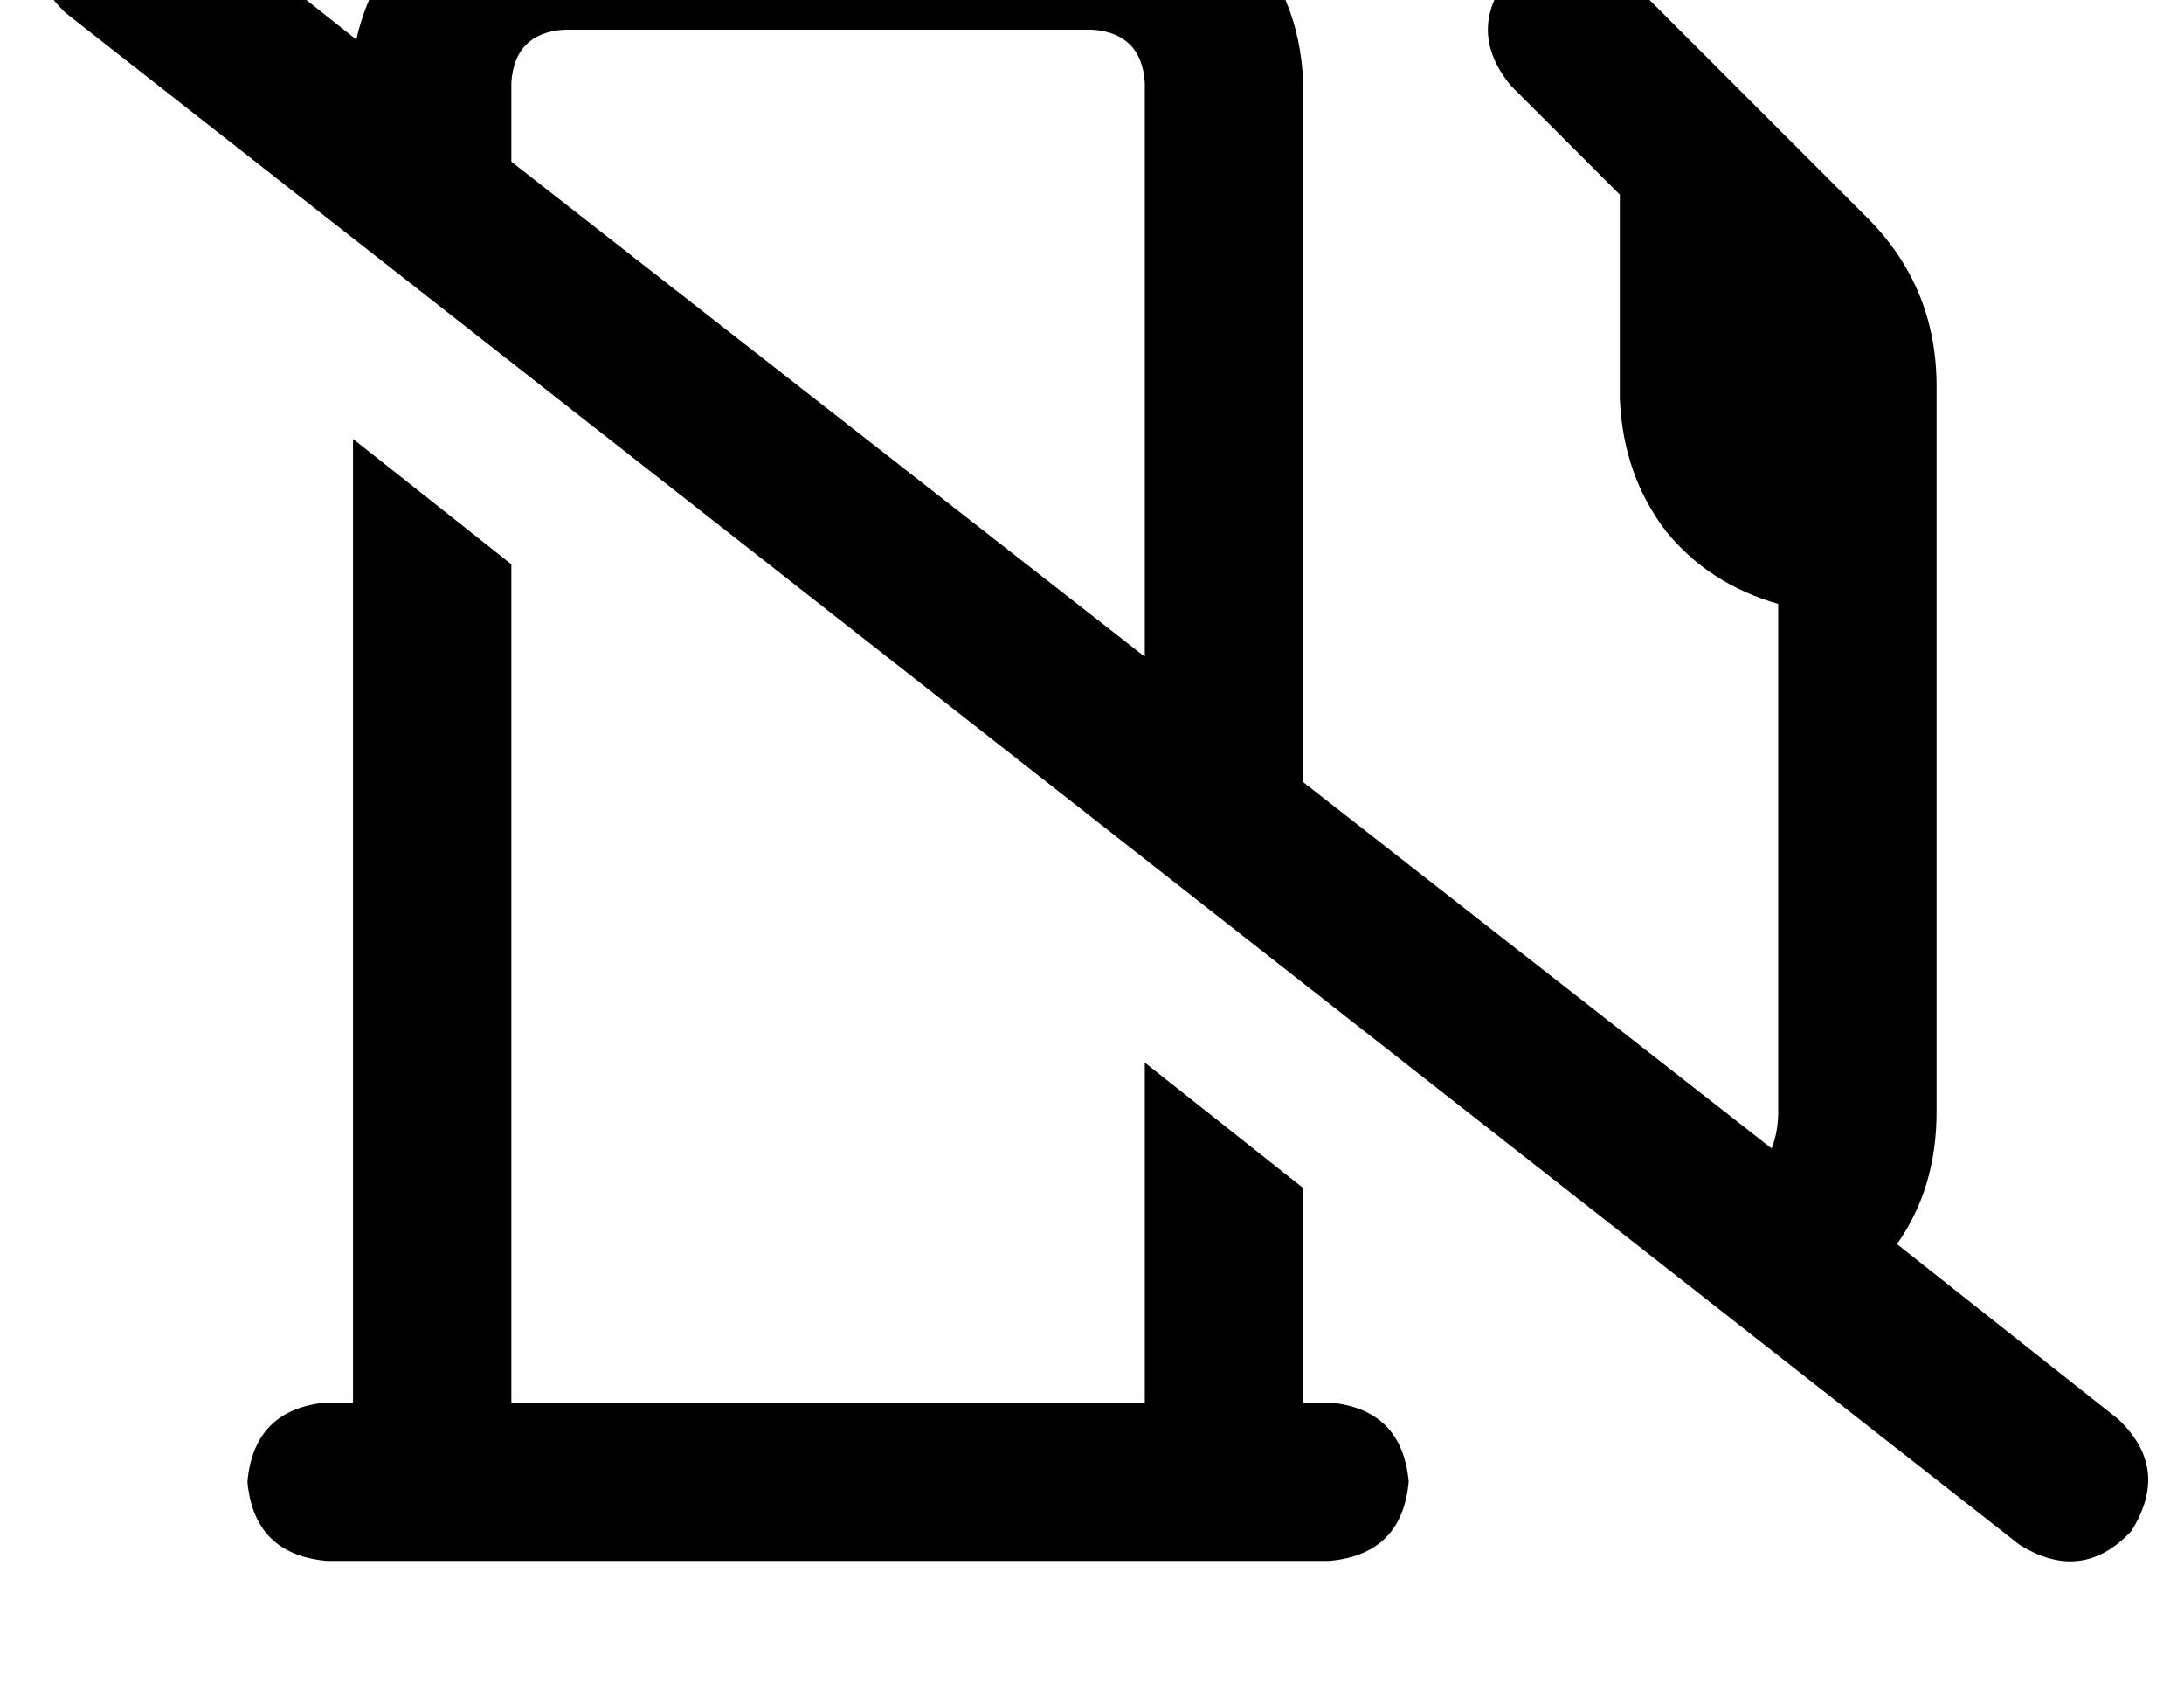 <?xml version="1.0" standalone="no"?>
<!DOCTYPE svg PUBLIC "-//W3C//DTD SVG 1.1//EN" "http://www.w3.org/Graphics/SVG/1.1/DTD/svg11.dtd" >
<svg xmlns="http://www.w3.org/2000/svg" xmlns:xlink="http://www.w3.org/1999/xlink" version="1.1" viewBox="-11 0 662 512">
   <path fill="currentColor"
d="M39 -34q-19 -12 -34 4q-12 19 4 34l592 464v0q19 12 34 -4q12 -19 -4 -34l-67 -53v0q12 -17 12 -40v-220v0q0 -30 -21 -51l-74 -74v0q-17 -14 -34 0q-14 17 0 34l33 33v0v62v0q1 23 14 40q13 16 34 22v154v0q0 6 -2 11l-142 -111v0v-212v0q-1 -27 -19 -45t-45 -19h-160v0
q-24 0 -41 15q-17 14 -22 36l-58 -46v0zM144 49v-24v24v-24q1 -15 16 -16h160v0q15 1 16 16v174v0l-192 -150v0zM384 360l-48 -38l48 38l-48 -38v103v0h-192v0v-254v0l-48 -38v0v292v0h-8v0q-22 2 -24 24q2 22 24 24h8h296q22 -2 24 -24q-2 -22 -24 -24h-8v0v-65v0z" />
</svg>
